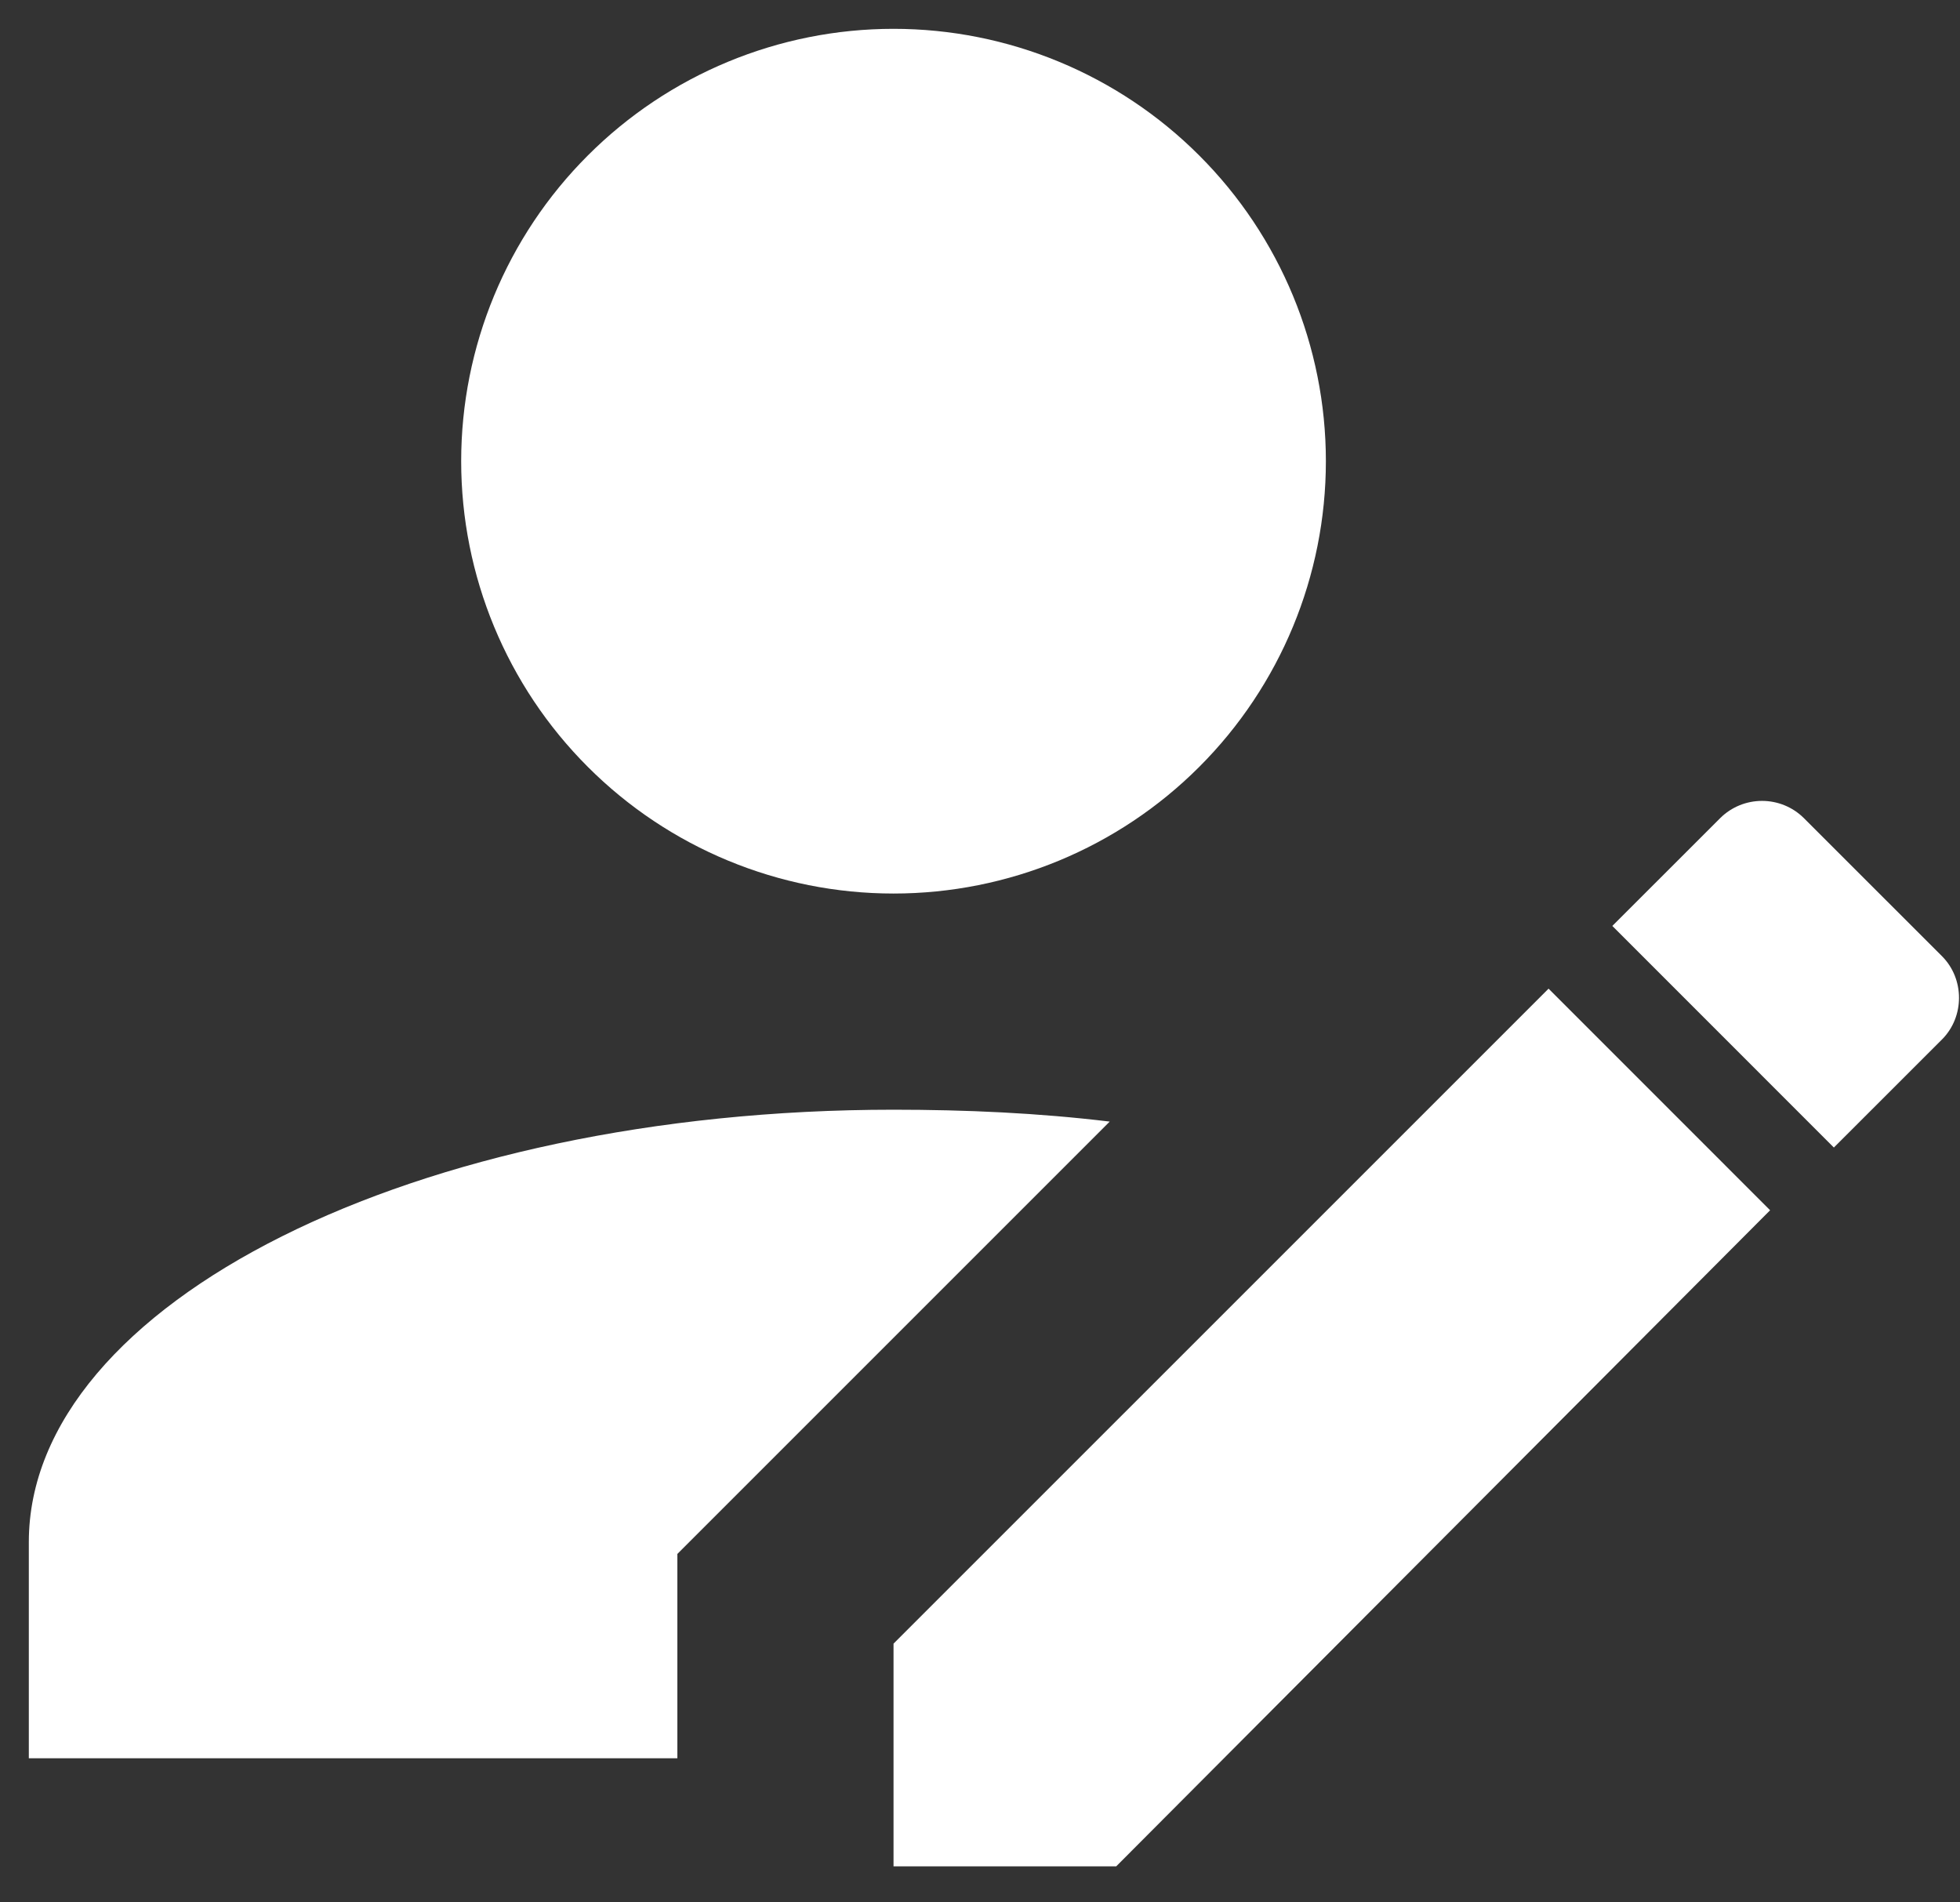 <svg width="34" height="33" viewBox="0 0 34 33" fill="none" xmlns="http://www.w3.org/2000/svg">
<rect x="0" y="0" width="34" height="33" fill="#333333" stroke="none"/>
<path d="M33.688 18.031L31.812 19.906L27.969 16.062L29.844 14.188C30.037 13.998 30.296 13.893 30.566 13.893C30.836 13.893 31.095 13.998 31.288 14.188L33.688 16.587C34.081 16.981 34.081 17.637 33.688 18.031ZM15.5 28.512L26.863 17.15L30.706 20.994L19.363 32.375H15.5V28.512ZM15.5 19.25C7.213 19.25 0.5 22.606 0.5 26.75V30.5H11.75V26.956L19.25 19.456C18.012 19.306 16.756 19.25 15.5 19.25ZM15.5 0.5C13.511 0.5 11.603 1.29 10.197 2.697C8.79 4.103 8 6.011 8 8C8 9.989 8.79 11.897 10.197 13.303C11.603 14.71 13.511 15.5 15.5 15.5C17.489 15.5 19.397 14.71 20.803 13.303C22.21 11.897 23 9.989 23 8C23 6.011 22.21 4.103 20.803 2.697C19.397 1.29 17.489 0.5 15.5 0.5Z" fill="white"/>
</svg>
